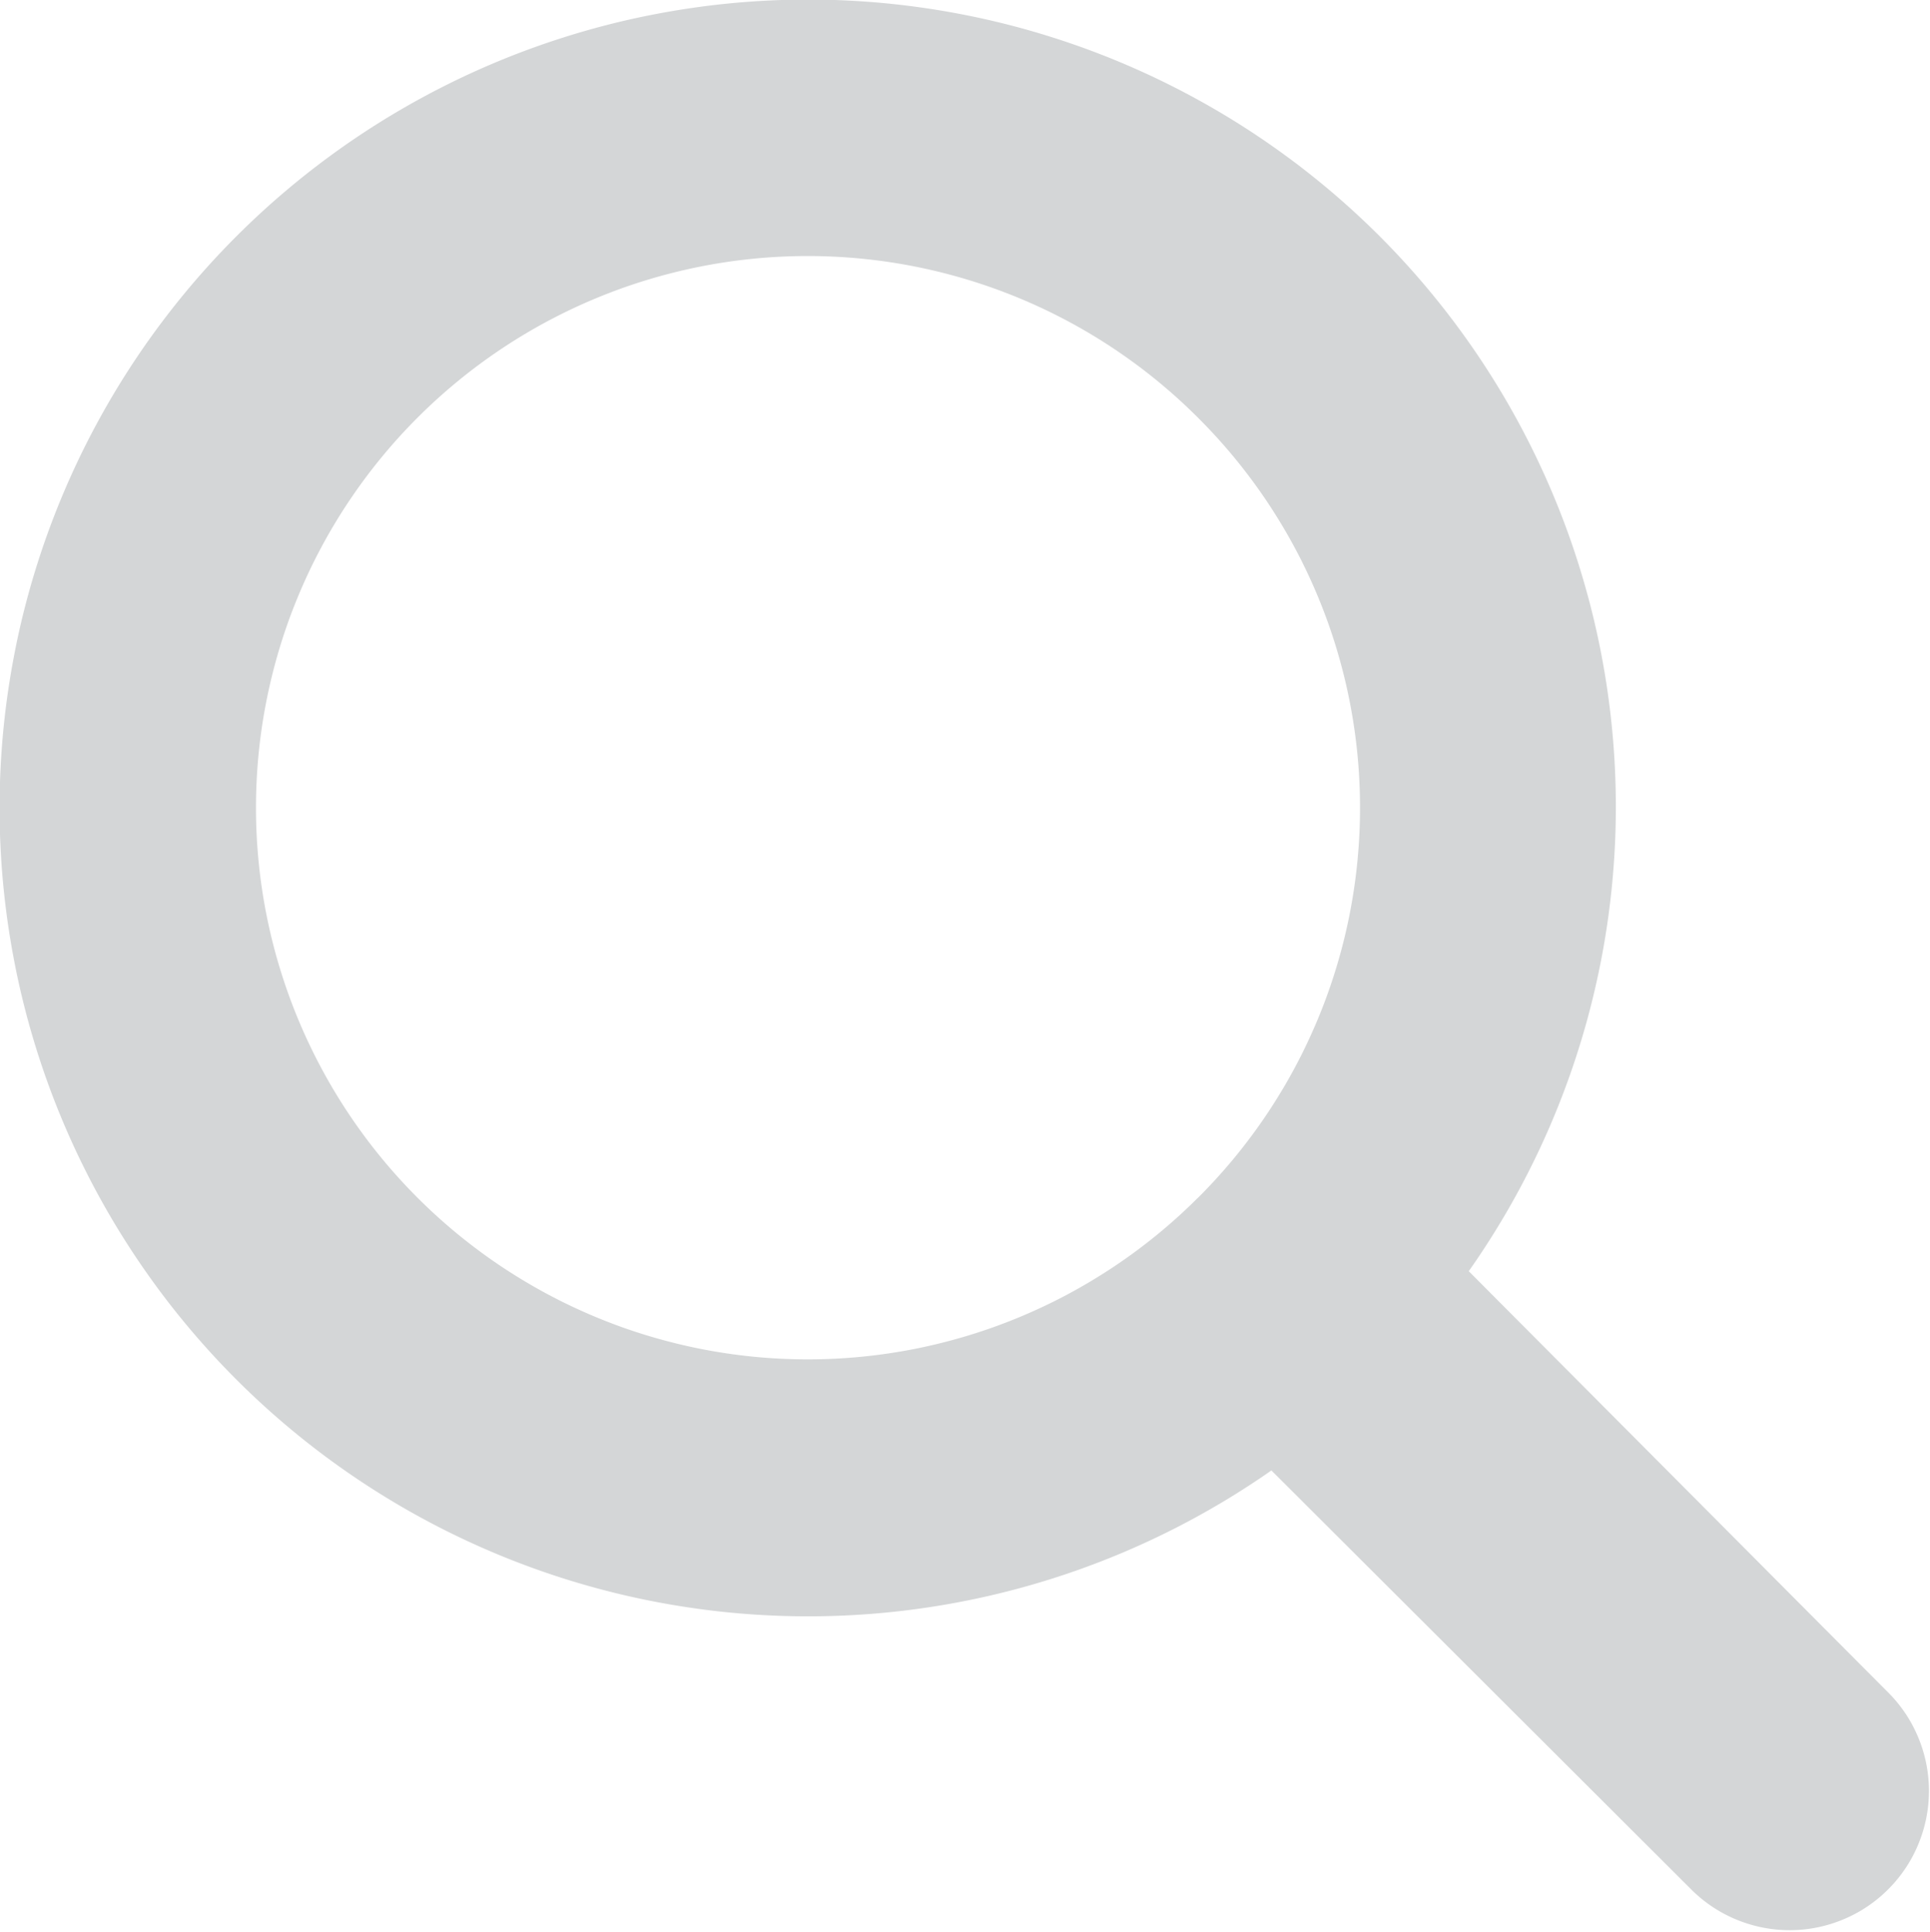 <svg xmlns="http://www.w3.org/2000/svg" width="19.98" height="20" viewBox="0 0 19.98 20">
    <defs>
        <style>
            .cls-1{fill:#293238;opacity:.2}
        </style>
    </defs>
    <path id="search_icon" d="M14.356 2.519A8.37 8.37 0 1 0 13.237 15.3l4.363 4.355a1.442 1.442 0 0 0 2.039-2.039l-4.359-4.379a8.357 8.357 0 0 0-.924-10.718zm-1.88 9.958a5.712 5.712 0 1 1 0-8.078 5.7 5.7 0 0 1 .001 8.078z" class="cls-1" transform="translate(-.075 -.075)"/>
</svg>
